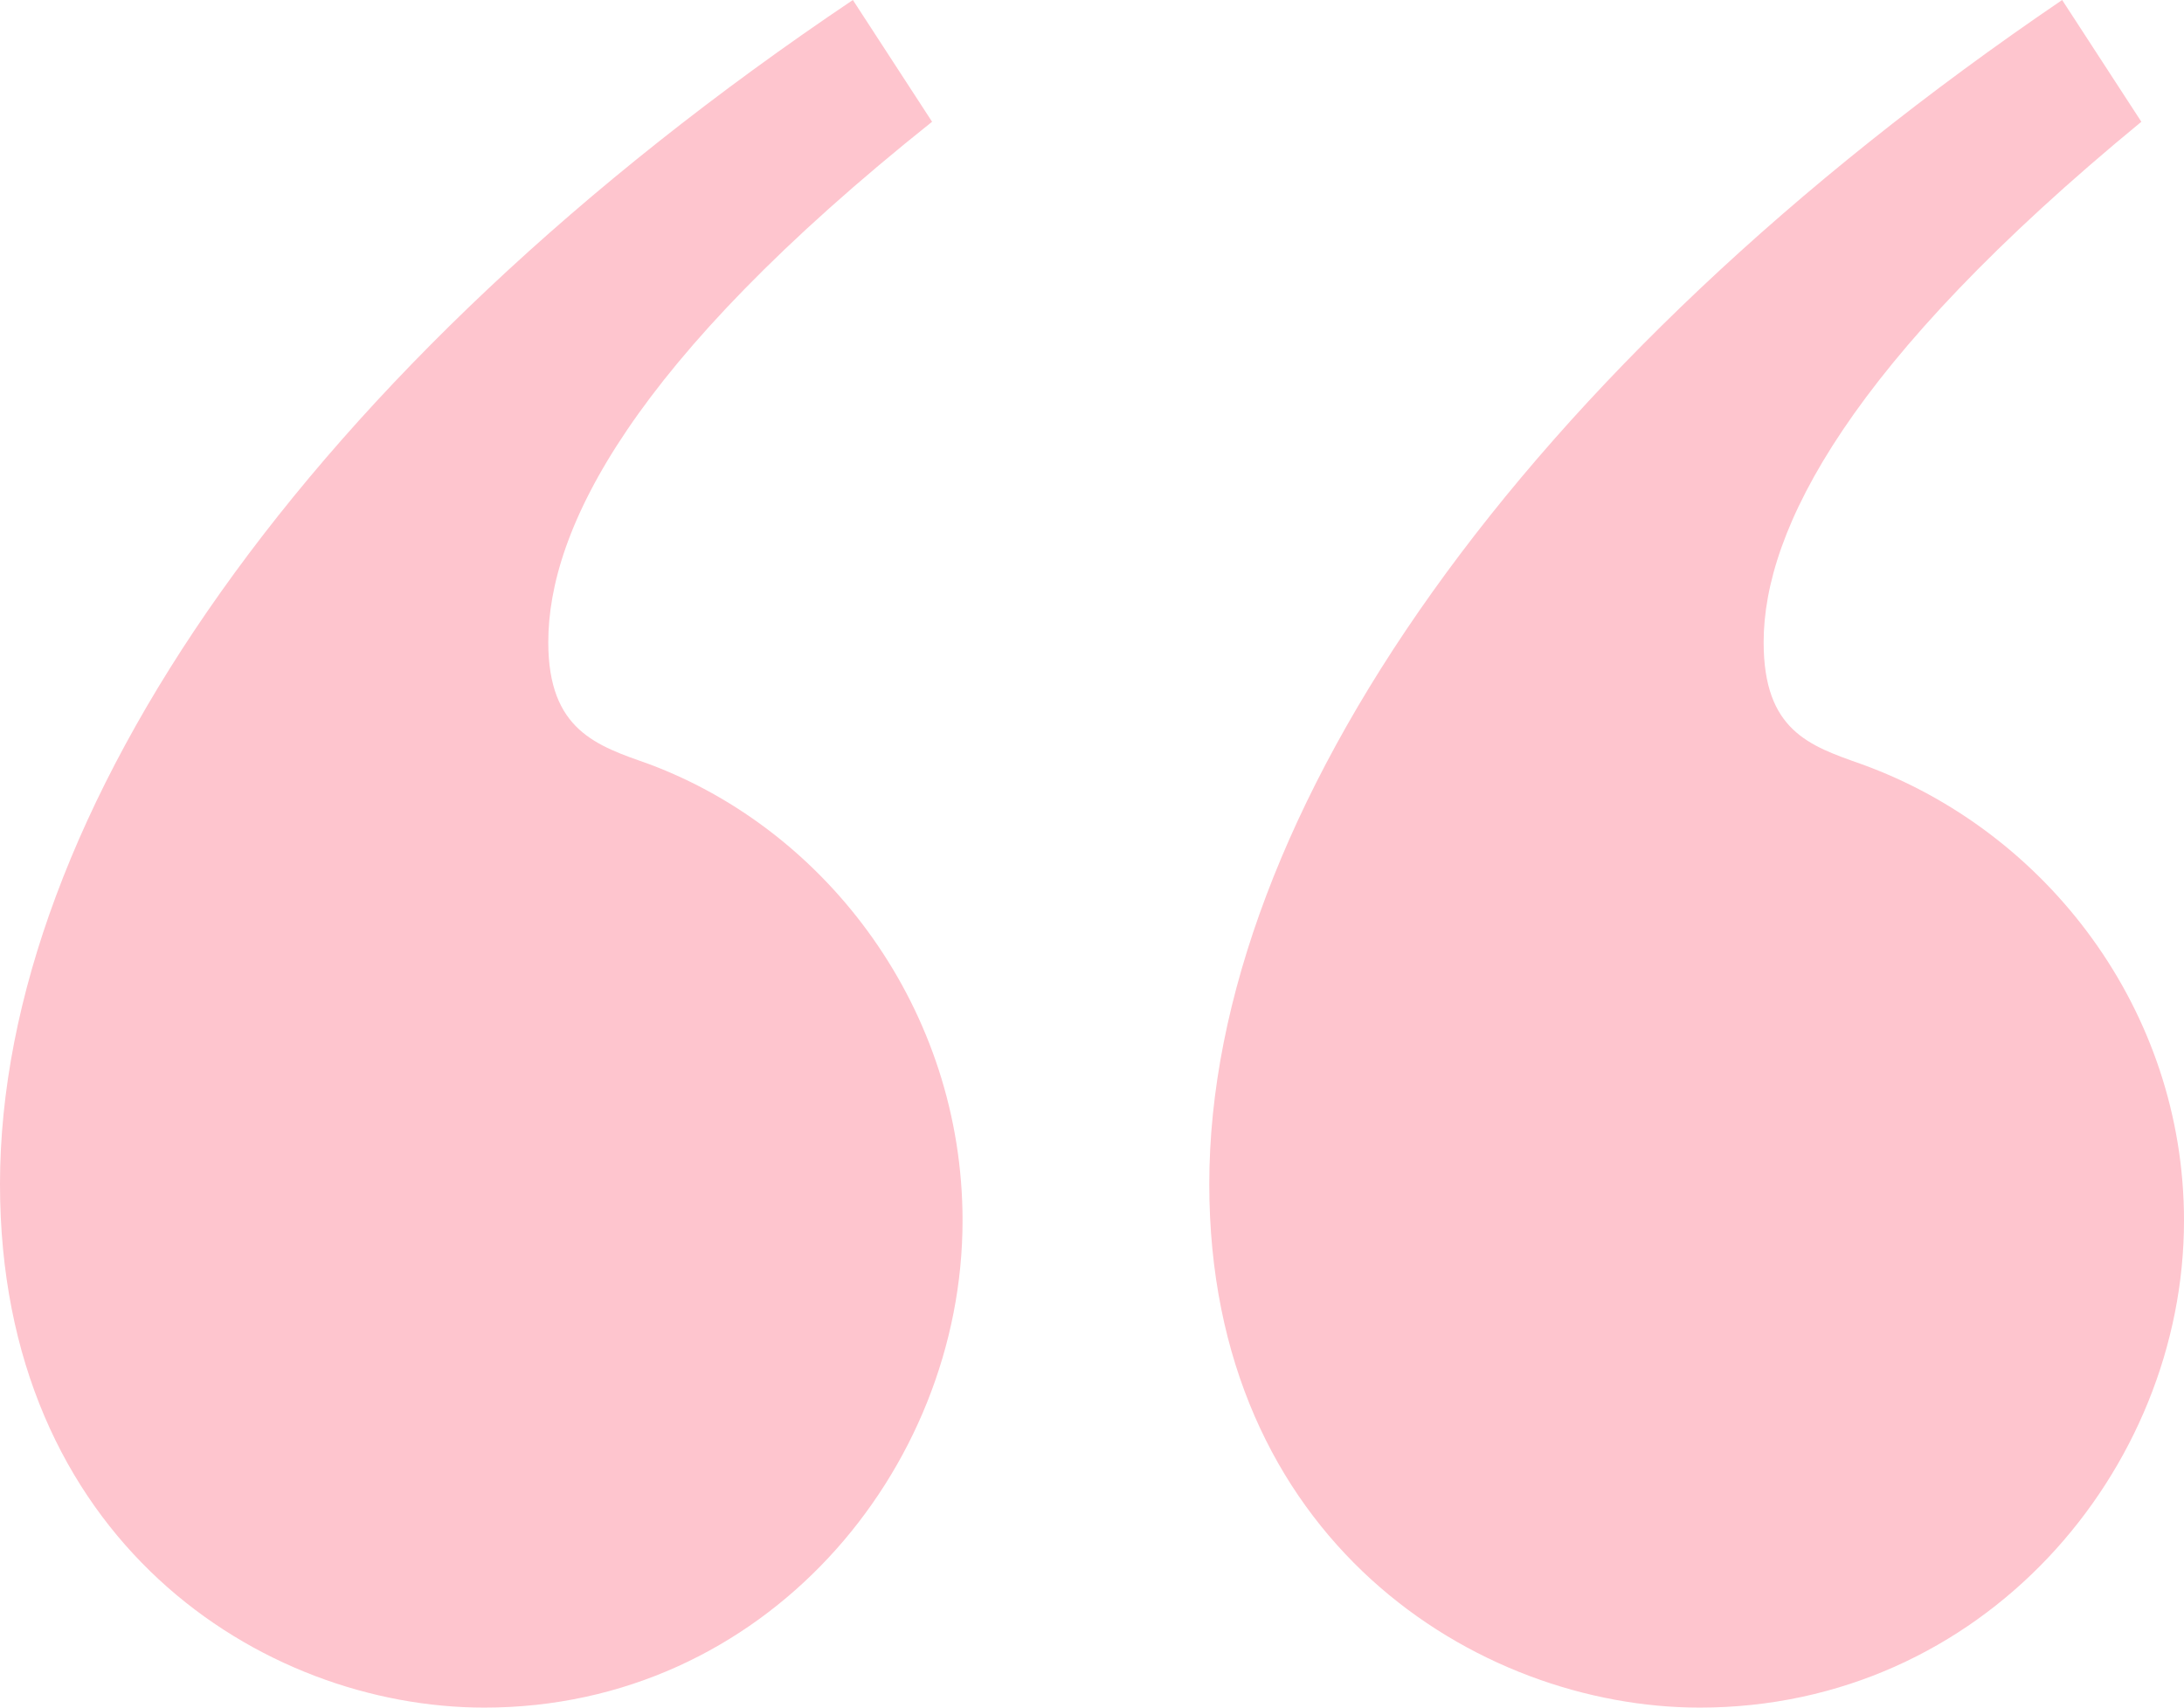 <svg width="110" height="86" fill="none" xmlns="http://www.w3.org/2000/svg"><path d="M46.946 6.132L42.956 0C15.343 18.549 0 41.084 0 59.633 0 77.569 13.194 86 24.393 86 38.508 86 48.48 74.043 48.48 61.472c0-10.577-6.75-19.622-15.802-22.994-2.608-.92-5.063-1.687-5.063-6.132 0-5.672 4.142-14.104 19.33-26.214zm60.906 0L103.863 0C76.555 18.549 60.907 41.084 60.907 59.633c0 17.936 13.5 26.367 24.7 26.367C99.874 86 110 74.043 110 61.472c0-10.577-6.904-19.622-16.262-22.994-2.608-.92-4.91-1.687-4.91-6.132 0-5.672 4.296-14.104 19.024-26.214z" fill="#FEC5CE"/></svg>